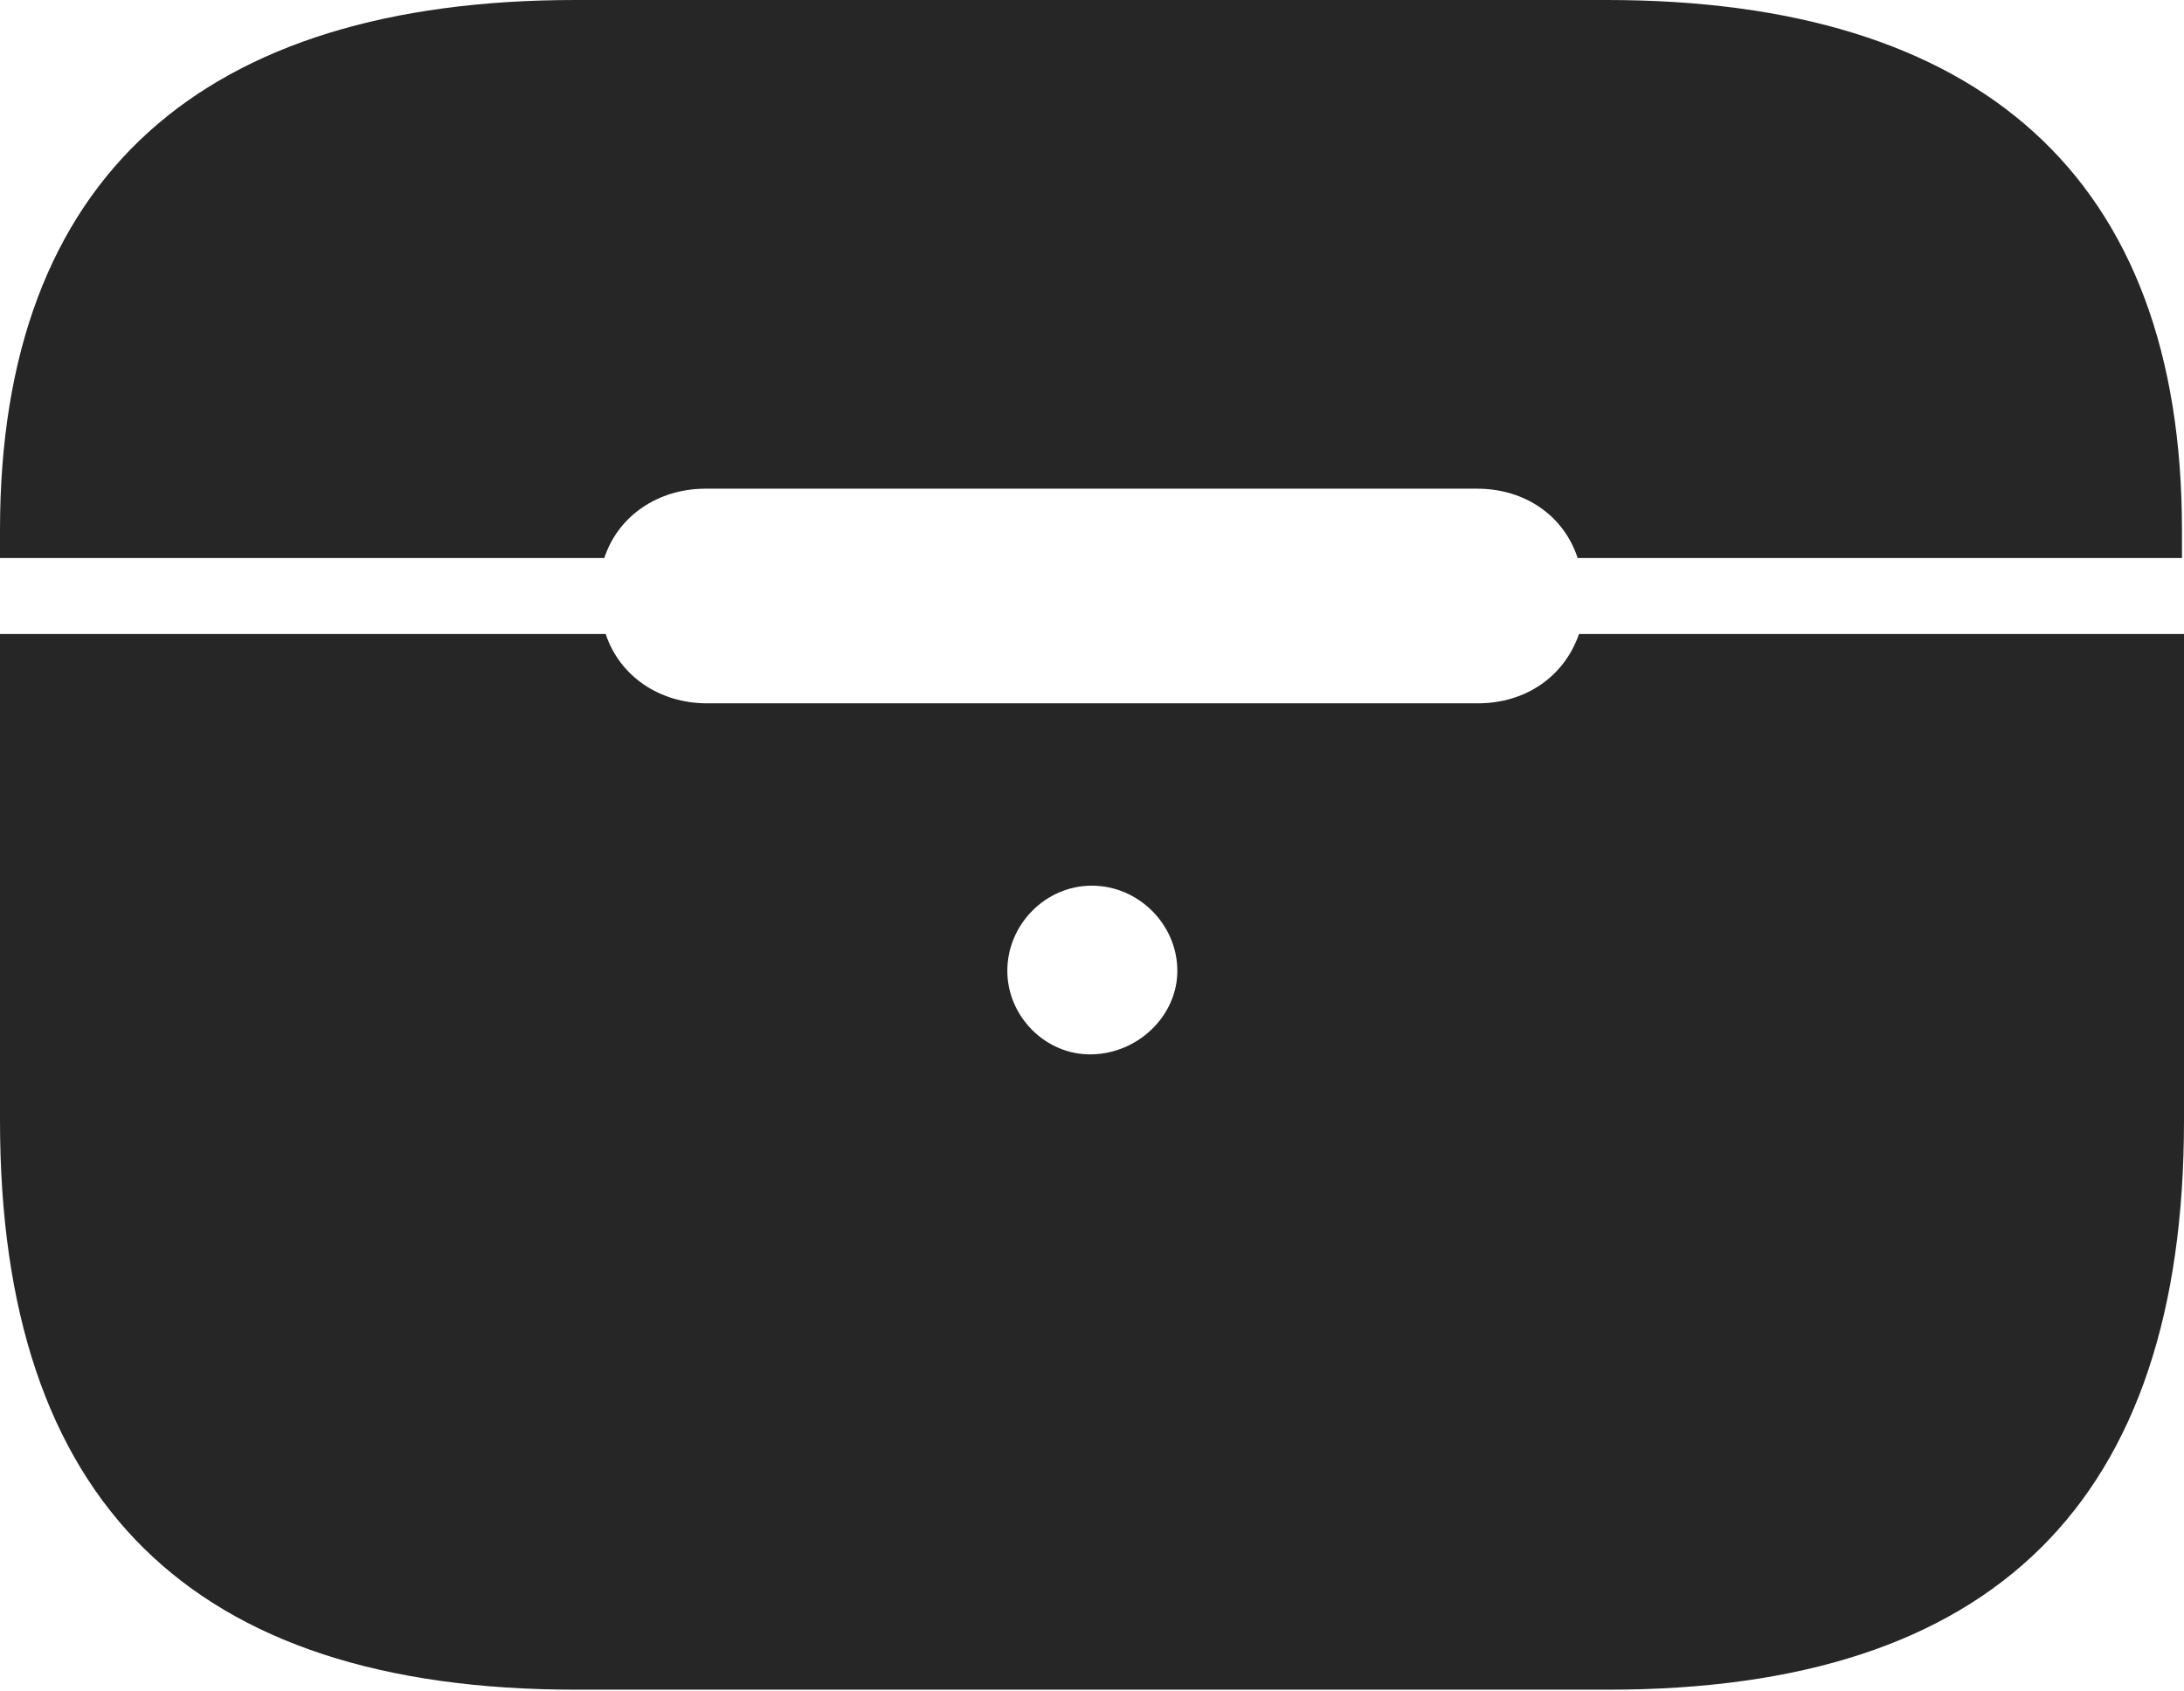 <?xml version="1.0" encoding="UTF-8"?>
<!--Generator: Apple Native CoreSVG 232.5-->
<!DOCTYPE svg
PUBLIC "-//W3C//DTD SVG 1.1//EN"
       "http://www.w3.org/Graphics/SVG/1.1/DTD/svg11.dtd">
<svg version="1.1" xmlns="http://www.w3.org/2000/svg" xmlns:xlink="http://www.w3.org/1999/xlink" width="108.564" height="84.055">
 <g>
  <rect height="84.055" opacity="0" width="108.564" x="0" y="0"/>
  <path d="M28.606 84.006L79.958 84.006C99.096 84.006 108.564 74.663 108.564 55.713L108.564 31.52L78.491 31.52C77.767 33.612 75.867 34.967 73.461 34.967L35.137 34.967C32.779 34.967 30.797 33.612 30.107 31.52L0 31.52L0 55.713C0 74.663 9.501 84.006 28.606 84.006ZM54.274 52.42C51.969 52.469 50.073 50.524 50.073 48.268C50.073 45.963 51.969 44.033 54.274 44.033C56.595 44.033 58.524 45.963 58.524 48.268C58.524 50.487 56.595 52.372 54.274 52.42ZM0 27.743L30.04 27.743C30.73 25.633 32.727 24.296 35.069 24.296L73.427 24.296C75.8 24.296 77.733 25.633 78.423 27.743L108.463 27.743L108.463 26.347C108.463 8.767 98.385 0 79.872 0L28.606 0C10.111 0 0 8.767 0 26.347Z" fill="#000000" fill-opacity="0.85"/>
 </g>
</svg>
